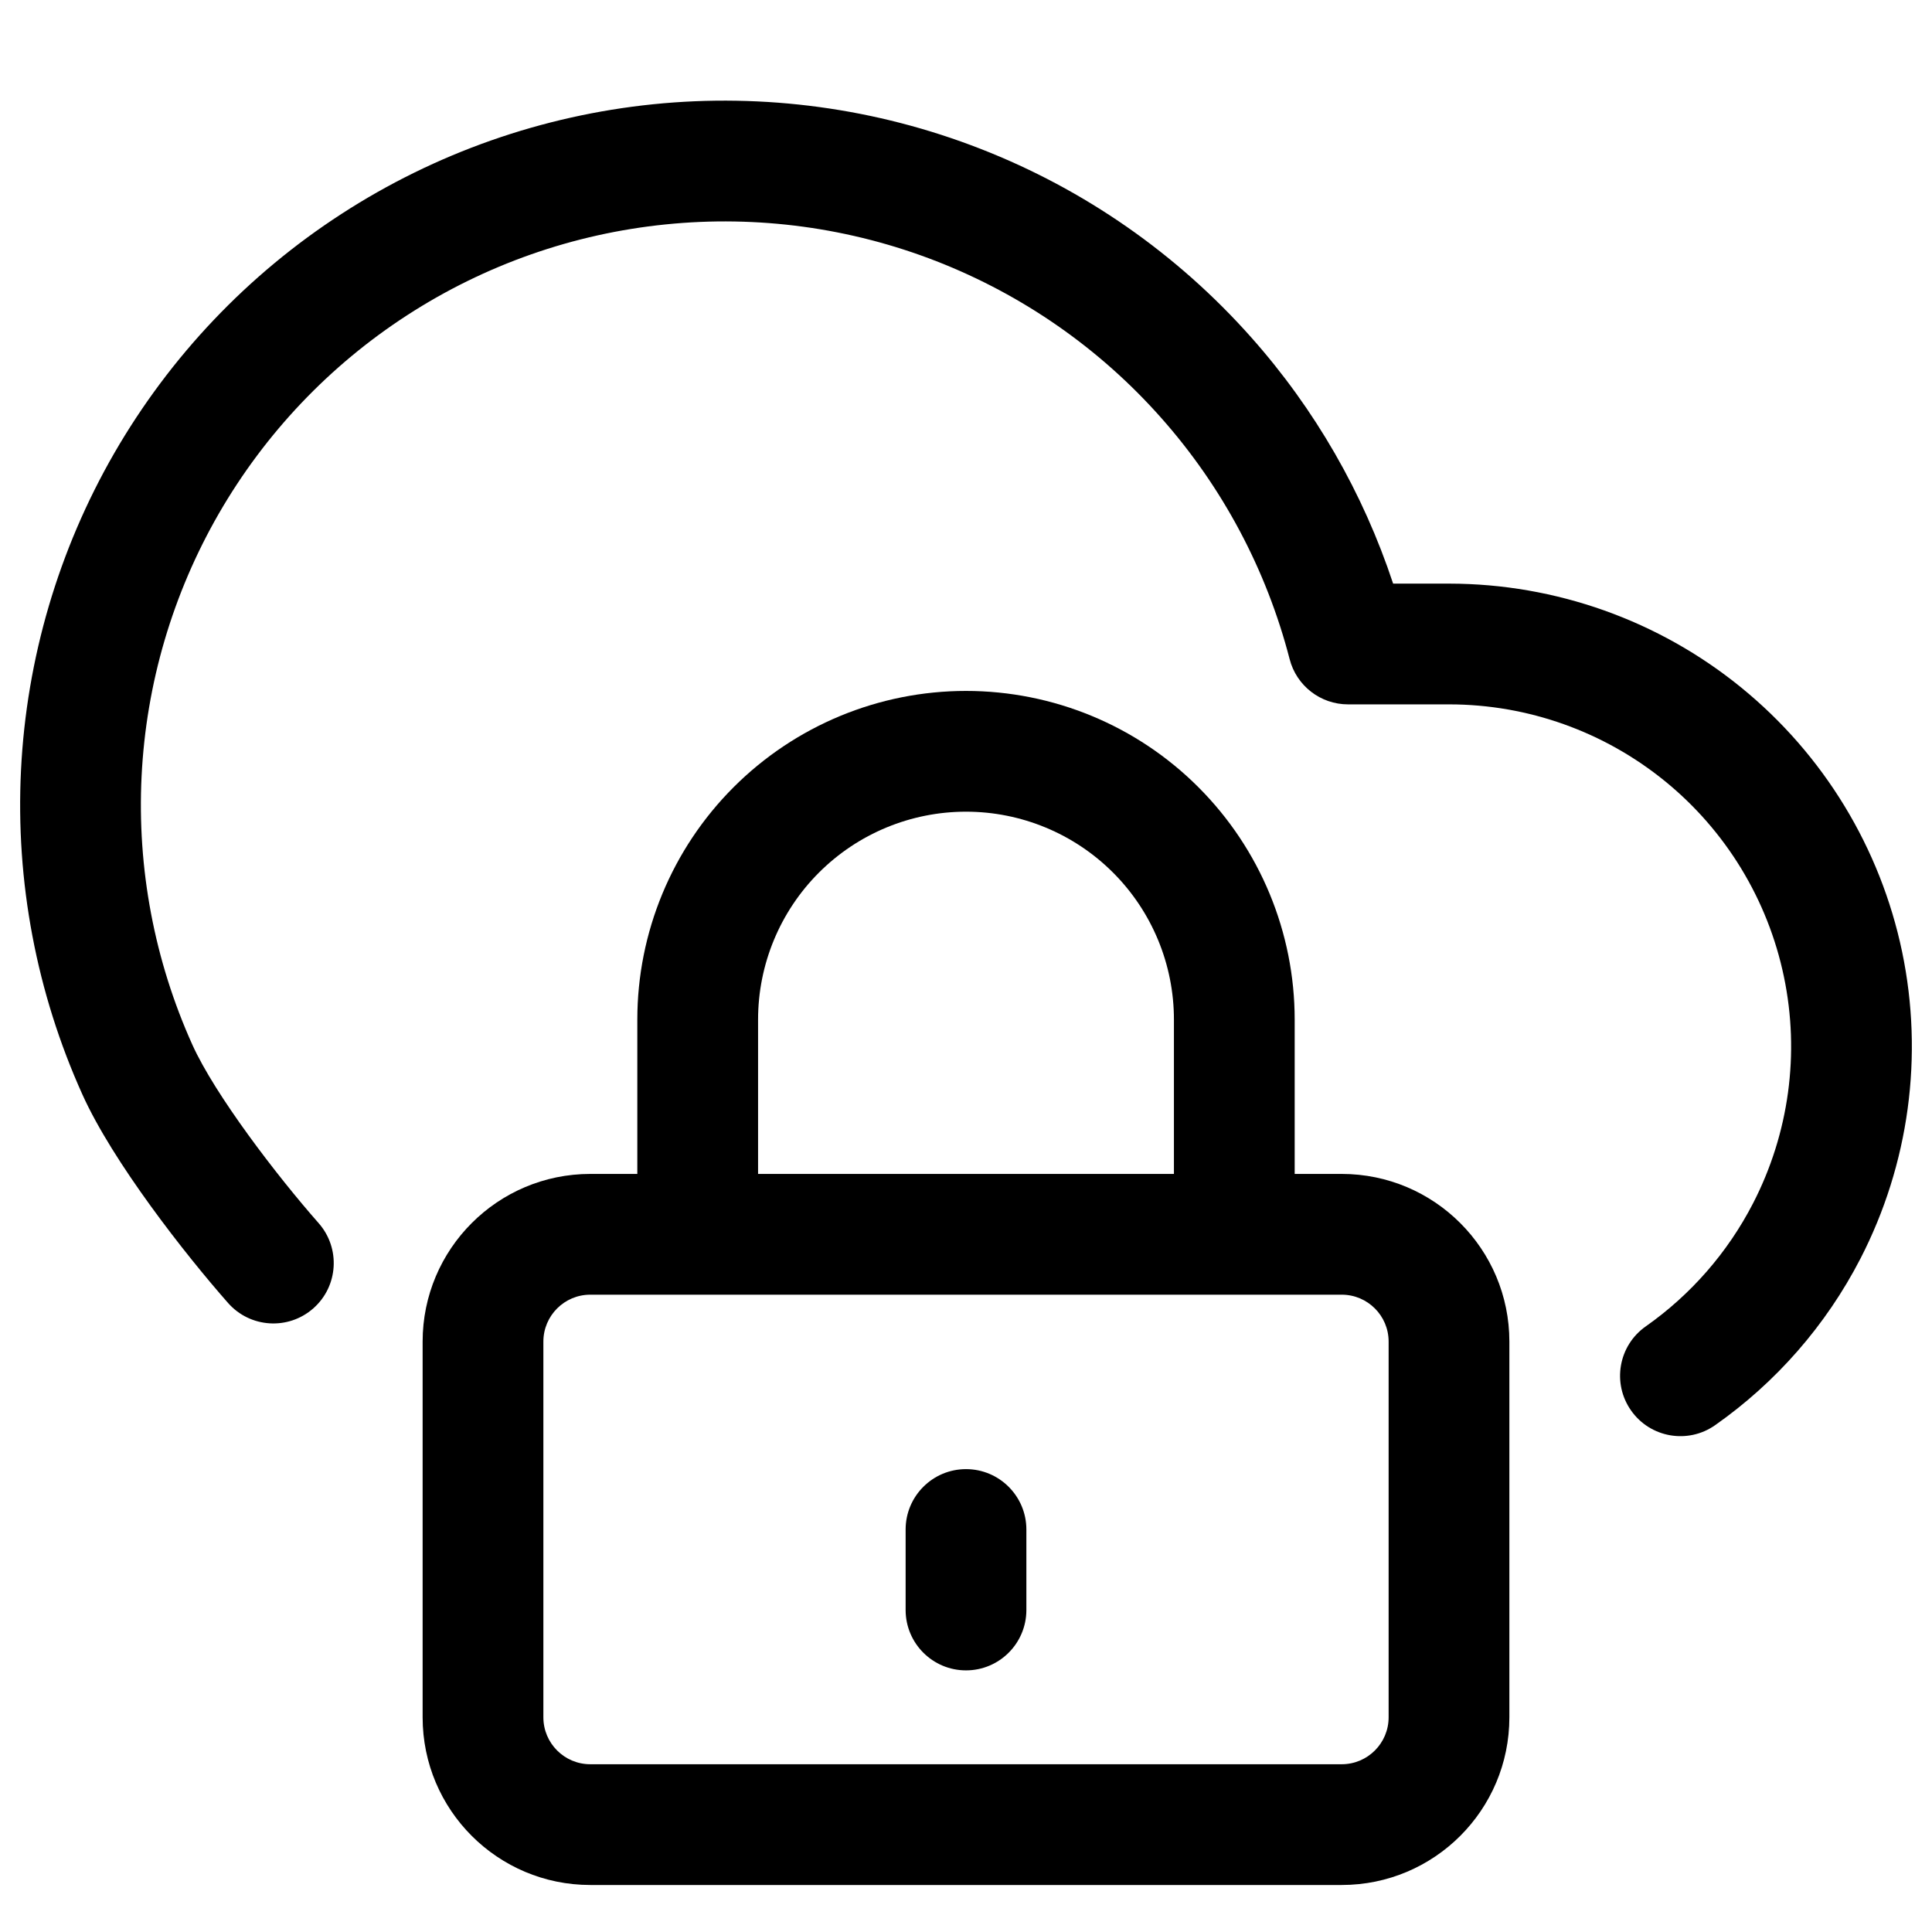 <svg width="24" height="24" viewBox="0 0 24 24" fill="none" xmlns="http://www.w3.org/2000/svg">
<path d="M12.178 1.848C10.886 1.344 9.493 1.155 8.114 1.295C6.734 1.436 5.408 1.902 4.244 2.656C3.08 3.409 2.112 4.429 1.419 5.63C0.727 6.831 0.33 8.18 0.261 9.565C0.192 10.95 0.453 12.331 1.023 13.595C1.402 14.436 2.3 15.581 2.833 16.186C3.107 16.497 3.581 16.527 3.892 16.253C4.203 15.979 4.232 15.505 3.958 15.194C3.438 14.604 2.671 13.601 2.39 12.979C1.918 11.932 1.702 10.787 1.759 9.64C1.816 8.492 2.145 7.375 2.719 6.379C3.293 5.384 4.095 4.539 5.059 3.915C6.024 3.29 7.123 2.904 8.266 2.788C9.409 2.671 10.563 2.828 11.633 3.245C12.704 3.663 13.66 4.328 14.422 5.188C15.185 6.047 15.732 7.075 16.02 8.187C16.105 8.519 16.404 8.75 16.746 8.75H18.005C18.981 8.751 19.926 9.088 20.683 9.704C21.439 10.319 21.961 11.177 22.16 12.131C22.36 13.086 22.224 14.081 21.777 14.948C21.461 15.561 21.002 16.085 20.444 16.477C20.105 16.715 20.023 17.183 20.262 17.522C20.5 17.861 20.968 17.942 21.306 17.704C22.061 17.174 22.683 16.465 23.111 15.635C23.715 14.462 23.898 13.117 23.629 11.825C23.359 10.533 22.653 9.373 21.629 8.54C20.606 7.707 19.326 7.252 18.006 7.25H17.306C16.933 6.123 16.335 5.082 15.544 4.192C14.624 3.155 13.47 2.351 12.178 1.848Z" fill="black"/>
<path d="M12 18.25C12.414 18.25 12.75 18.586 12.75 19V20C12.75 20.414 12.414 20.75 12 20.75C11.586 20.75 11.25 20.414 11.25 20V19C11.25 18.586 11.586 18.25 12 18.25Z" fill="black"/>
<path fill-rule="evenodd" clip-rule="evenodd" d="M16.083 14.583H16.667C17.817 14.583 18.75 15.516 18.75 16.666V21.333C18.75 22.484 17.817 23.416 16.667 23.416H7.333C6.183 23.416 5.25 22.484 5.25 21.333V16.666C5.25 15.516 6.183 14.583 7.333 14.583H7.917V12.666C7.917 11.583 8.347 10.545 9.113 9.779C9.879 9.013 10.917 8.583 12 8.583C13.083 8.583 14.122 9.013 14.887 9.779C15.653 10.545 16.083 11.583 16.083 12.666V14.583ZM6.75 16.666C6.75 16.344 7.011 16.083 7.333 16.083H16.667C16.989 16.083 17.25 16.344 17.25 16.666V21.333C17.25 21.655 16.989 21.916 16.667 21.916H7.333C7.011 21.916 6.75 21.655 6.75 21.333V16.666ZM9.417 14.583V12.666C9.417 11.981 9.689 11.324 10.173 10.84C10.658 10.355 11.315 10.083 12 10.083C12.685 10.083 13.342 10.355 13.827 10.84C14.311 11.324 14.583 11.981 14.583 12.666V14.583H9.417Z" fill="black"/>
</svg>
